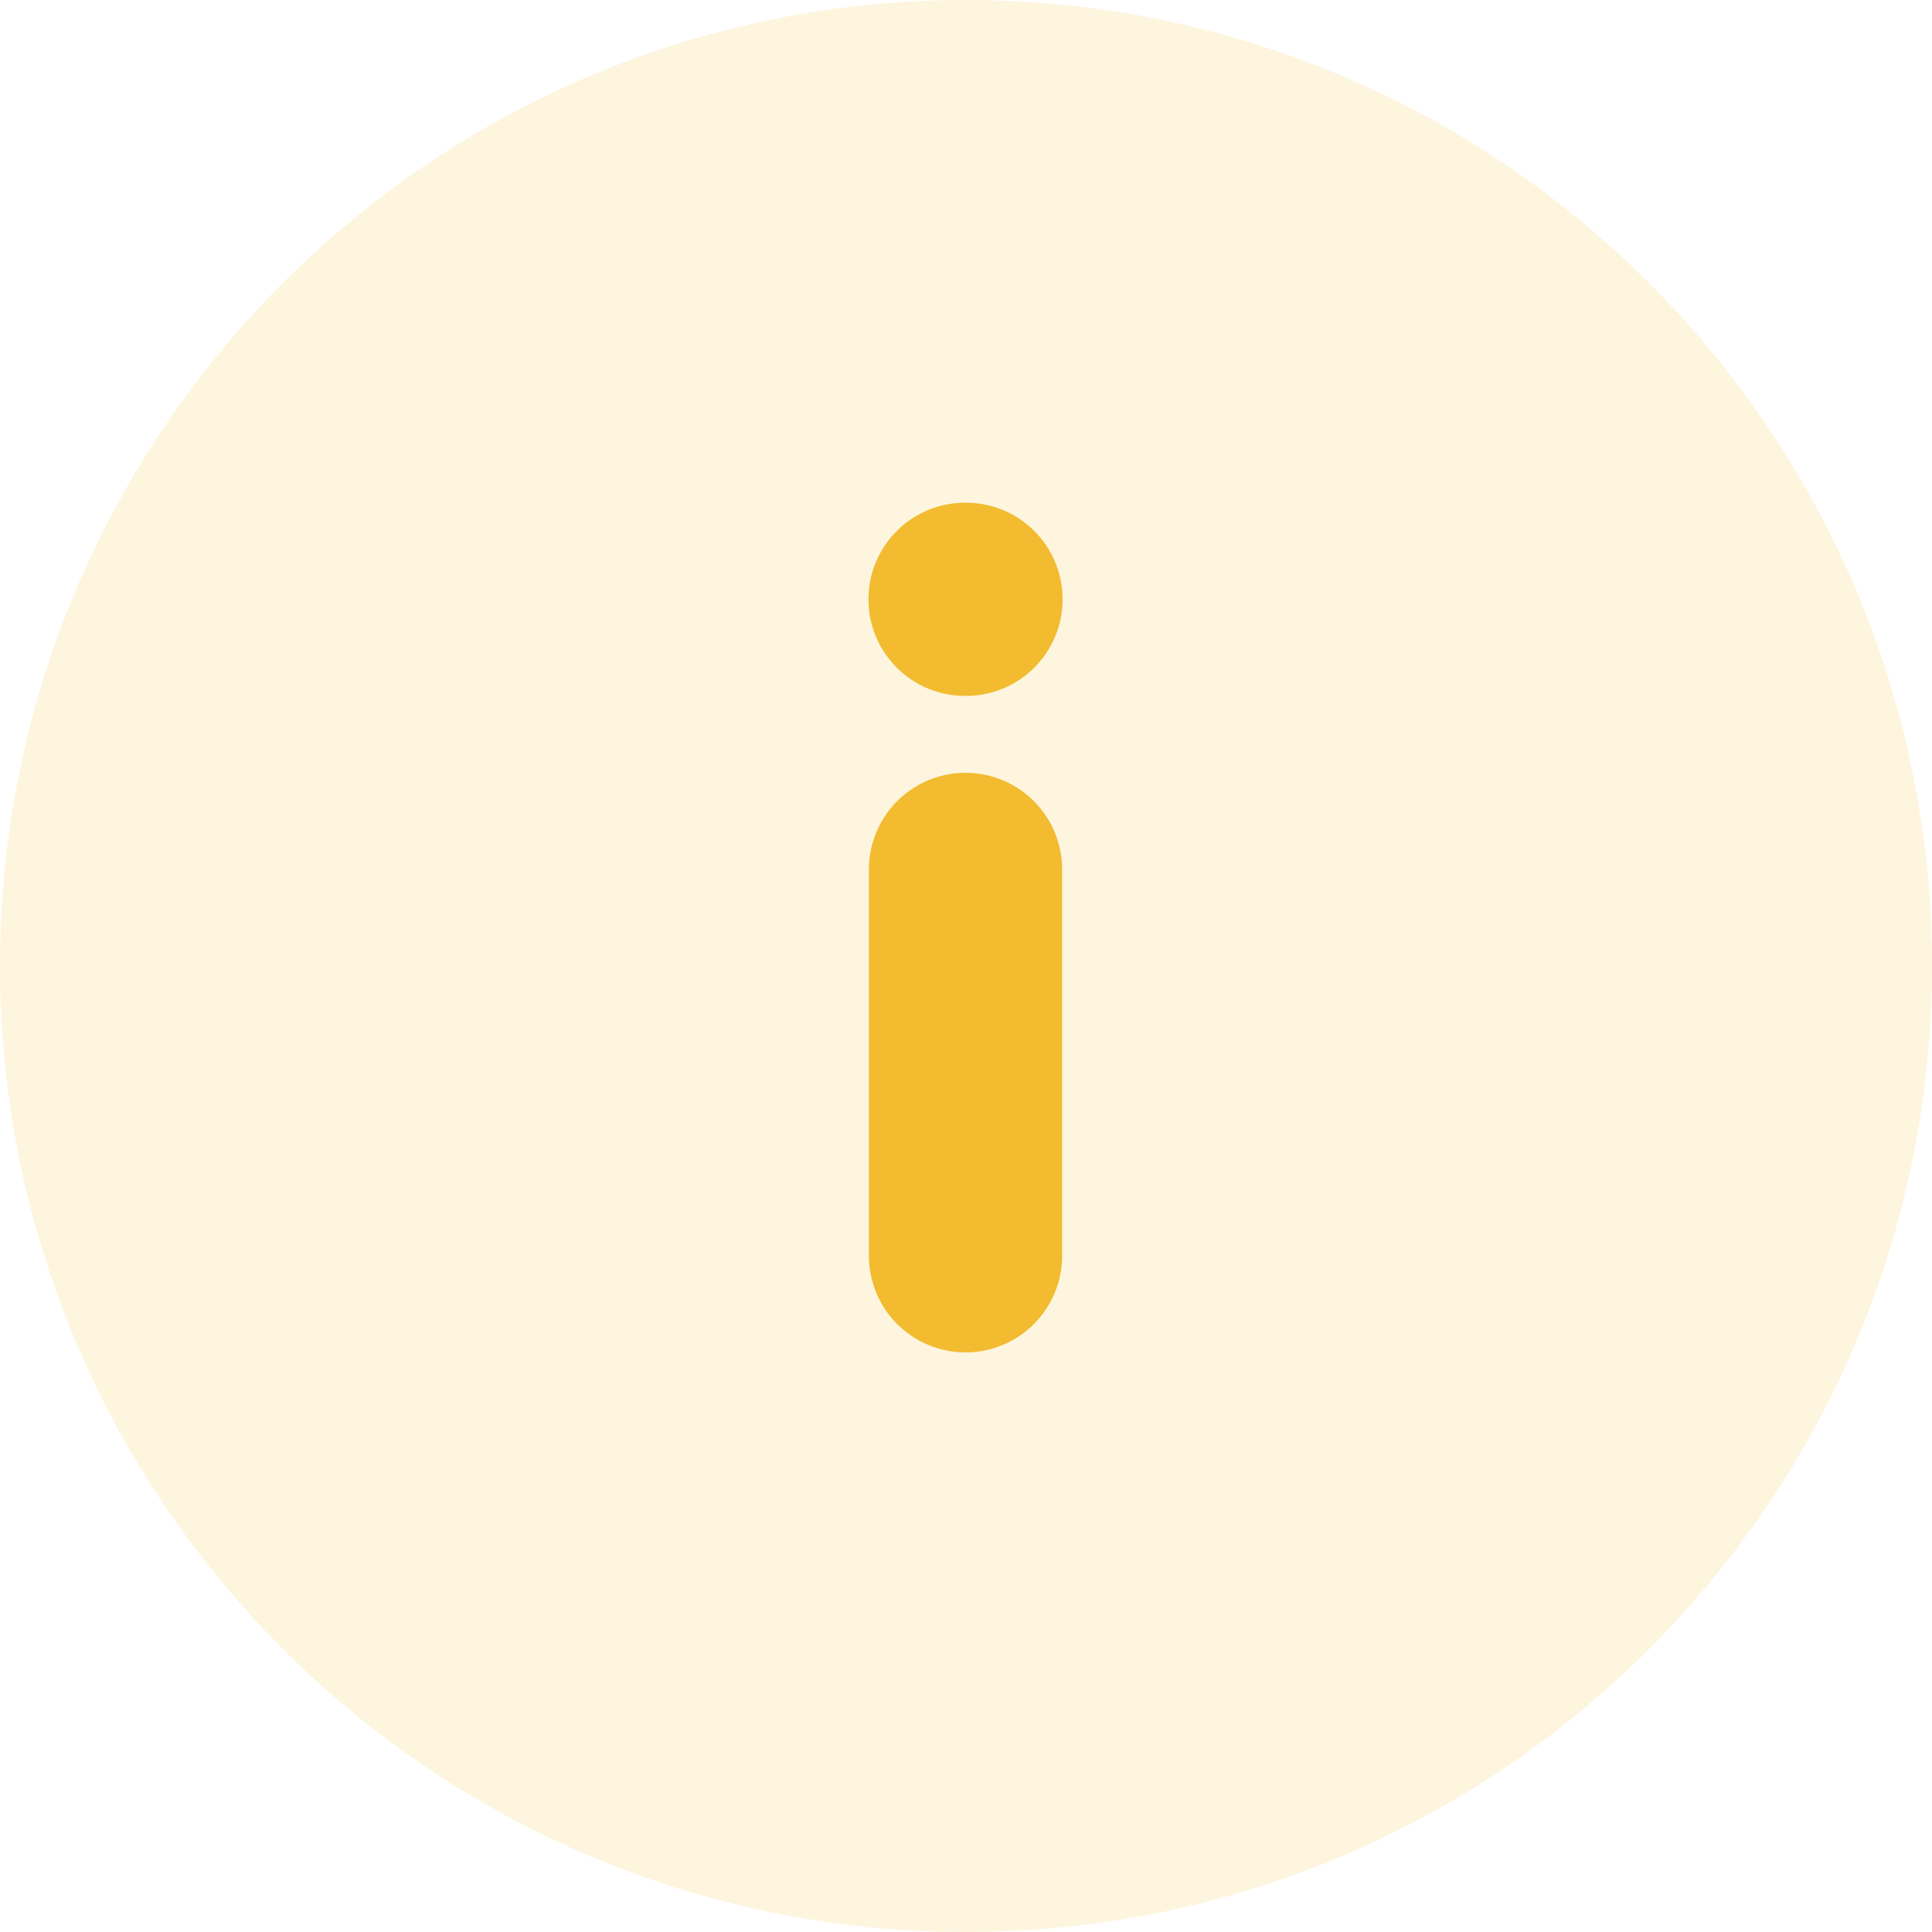 <svg width="20" height="20" viewBox="0 0 20 20" fill="none" xmlns="http://www.w3.org/2000/svg">
<path d="M0 10C0 4.477 4.477 0 10 0C15.523 0 20 4.477 20 10C20 15.523 15.523 20 10 20C4.477 20 0 15.523 0 10Z" fill="#F2BB30" fill-opacity="0.16"/>
<path d="M9.995 13V9" stroke="#F2BB30" stroke-width="2" stroke-linecap="round" stroke-linejoin="round"/>
<path d="M9.99 6.204H10" stroke="#F2BB30" stroke-width="2" stroke-linecap="round" stroke-linejoin="round"/>
</svg>
